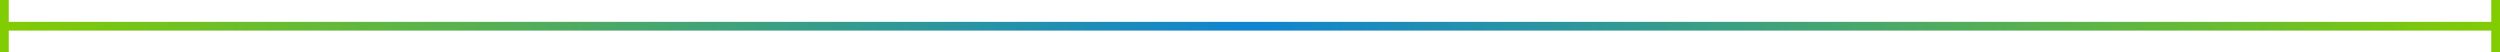 <?xml version="1.0" encoding="utf-8"?>
<svg version="1.1" id="Layer_1" xmlns="http://www.w3.org/2000/svg" xmlns:xlink="http://www.w3.org/1999/xlink" x="0px" y="0px" viewBox="0 0 572 12" style="enable-background:new 0 0 572 12;" xml:space="preserve">

<style type="text/css">.st01{fill-rule:evenodd;clip-rule:evenodd;fill:url(#SVGID_1_);}</style>

<linearGradient id="SVGID_1_" gradientUnits="userSpaceOnUse" x1="0" y1="6" x2="572" y2="6">
	<stop  offset="0" style="stop-color:#82CC02"/>	<stop  offset="0.5" style="stop-color:#0F84D1"/>
	<stop  offset="1" style="stop-color:#82CC02"/></linearGradient>
	<polygon class="st01" points="570,0 570,5 2,5 2,0 0,0 0,5 0,7 0,12 2,12 2,7 570,7 570,12 572,12 572,7 572,5 572,0 "/>
	
	</svg>

